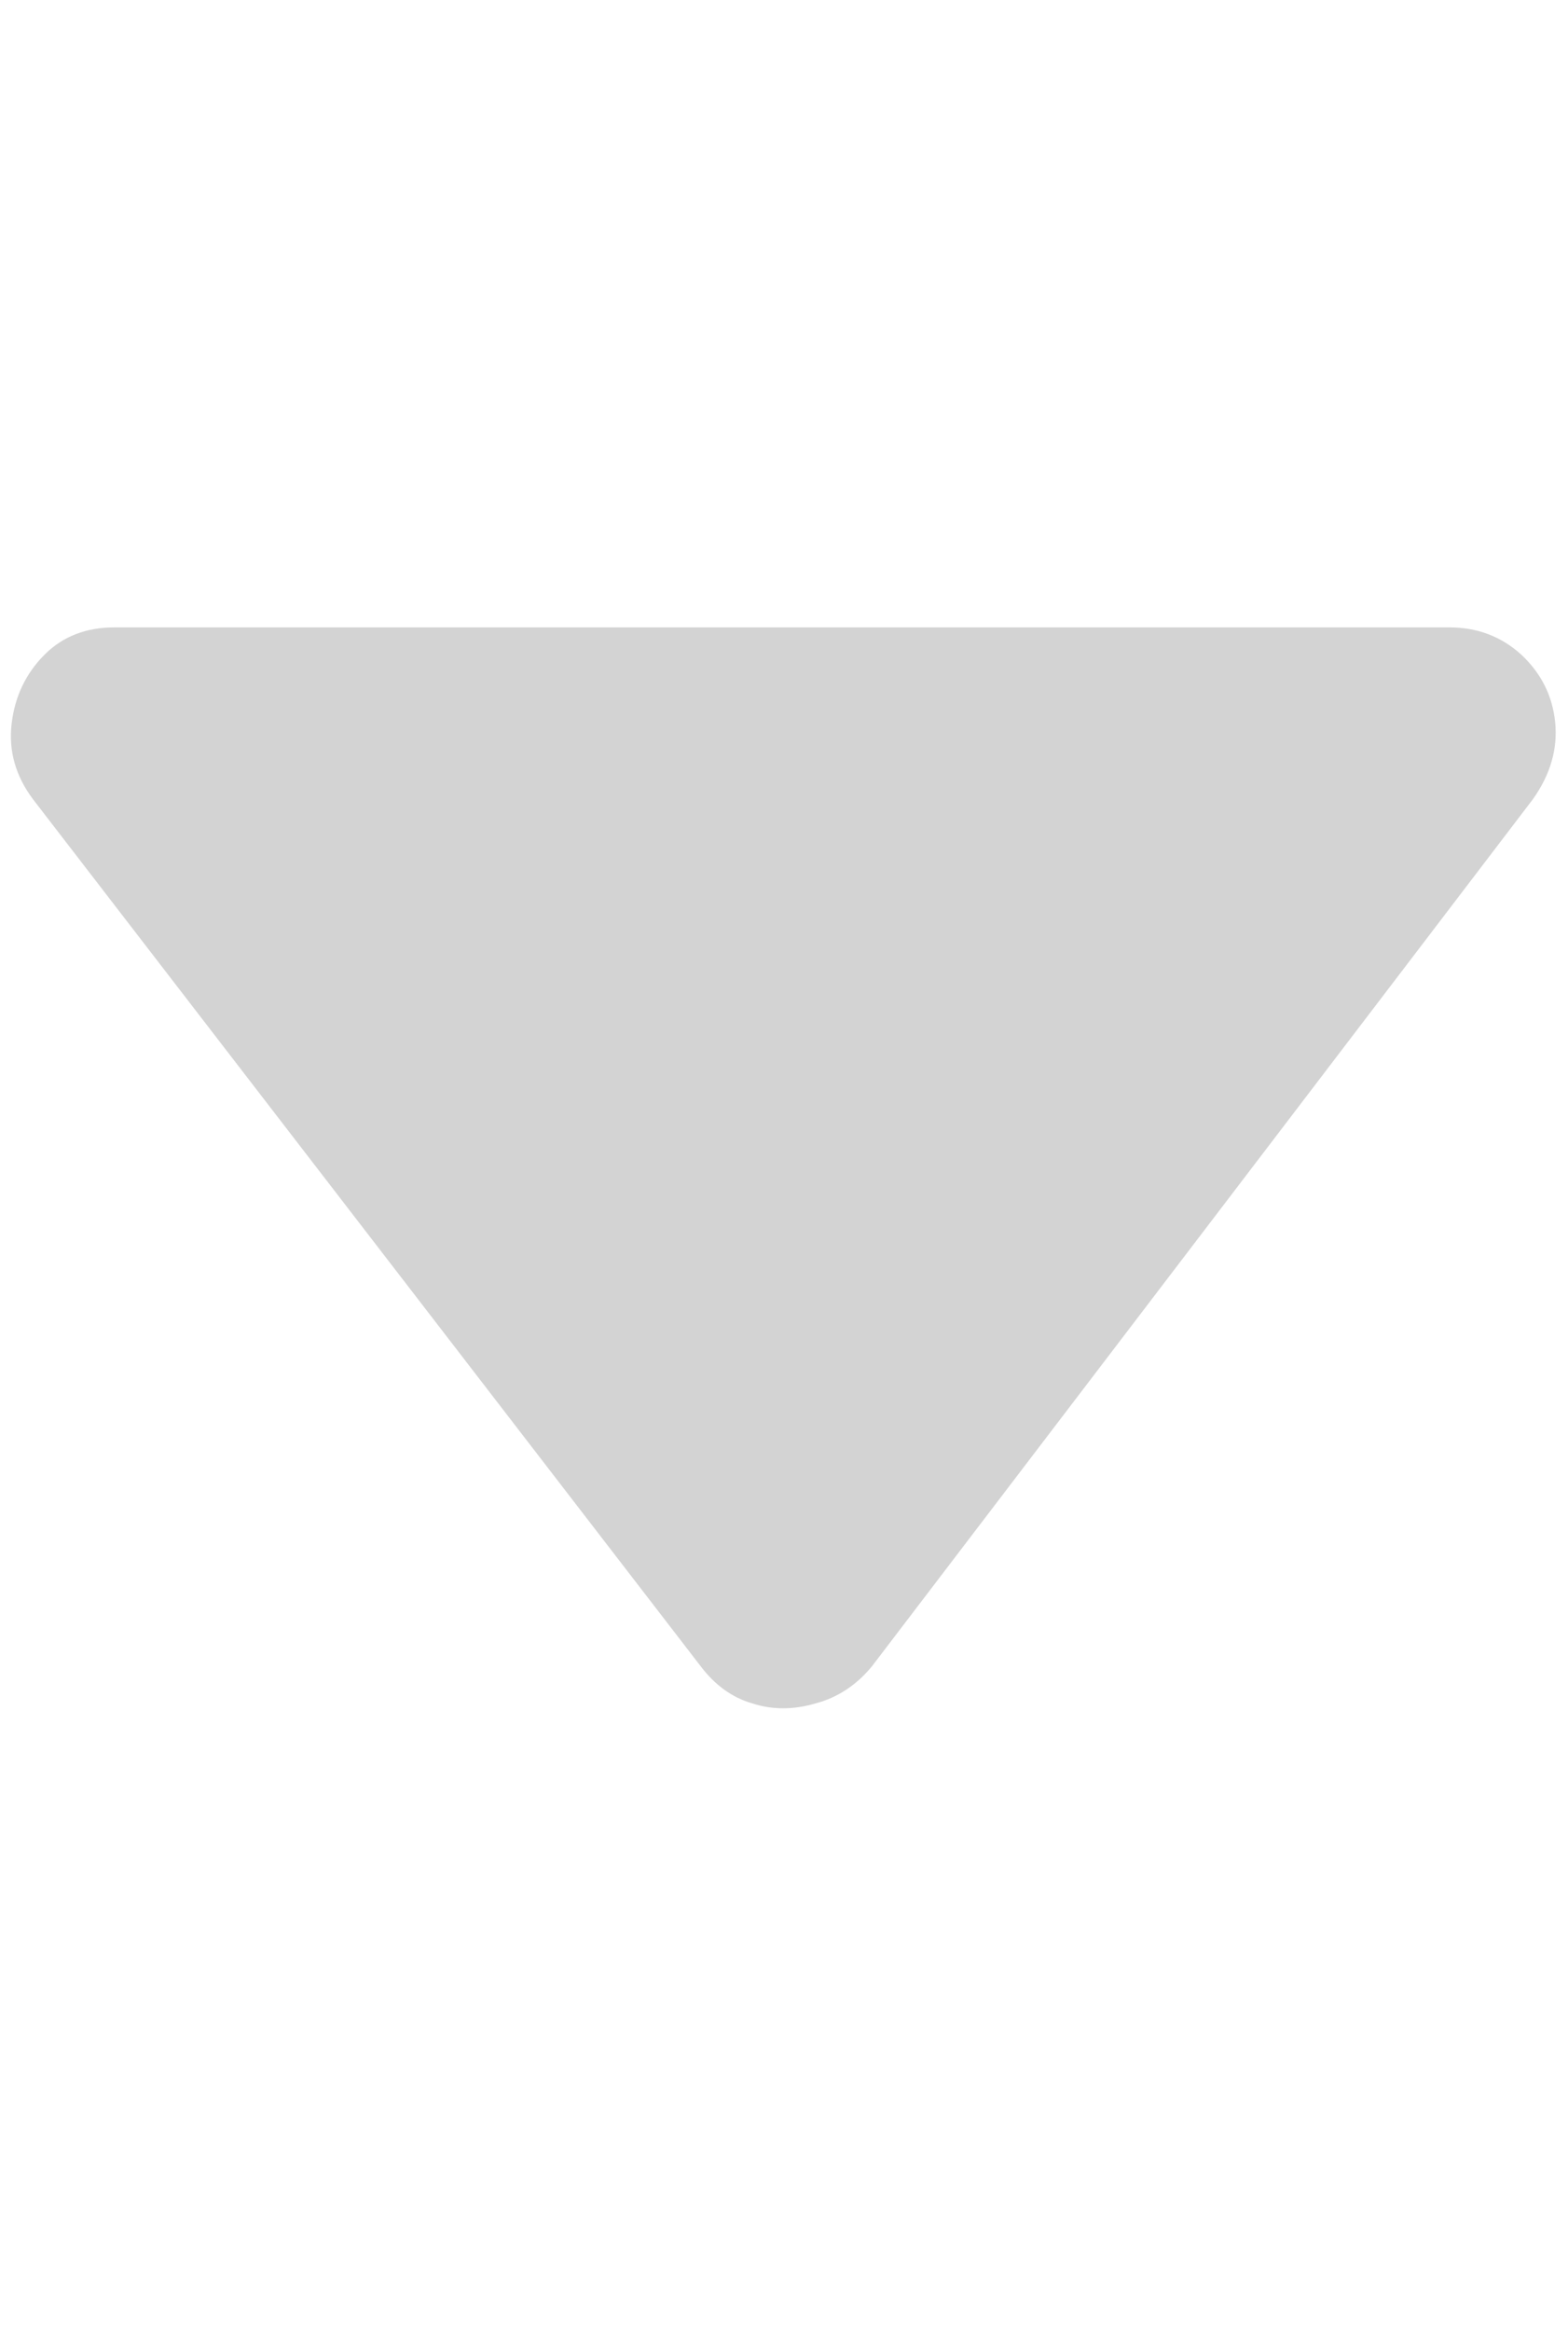 <?xml version="1.0" standalone="no"?>
<svg xmlns="http://www.w3.org/2000/svg" width="16.152" height="24"><rect width="16.152" height="24" opacity="0"></rect><g><path d="M7.22 17.16Q7.44 17.45 7.75 17.54Q8.06 17.64 8.4 17.54Q8.74 17.45 8.98 17.16L15.79 8.23Q16.06 7.85 16.02 7.44Q15.98 7.03 15.67 6.74Q15.36 6.46 14.93 6.46L1.18 6.46Q0.74 6.46 0.46 6.74Q0.17 7.03 0.12 7.45Q0.07 7.87 0.34 8.23L7.22 17.16Z" fill="rgba(211,211,211,1)"></path></g></svg>